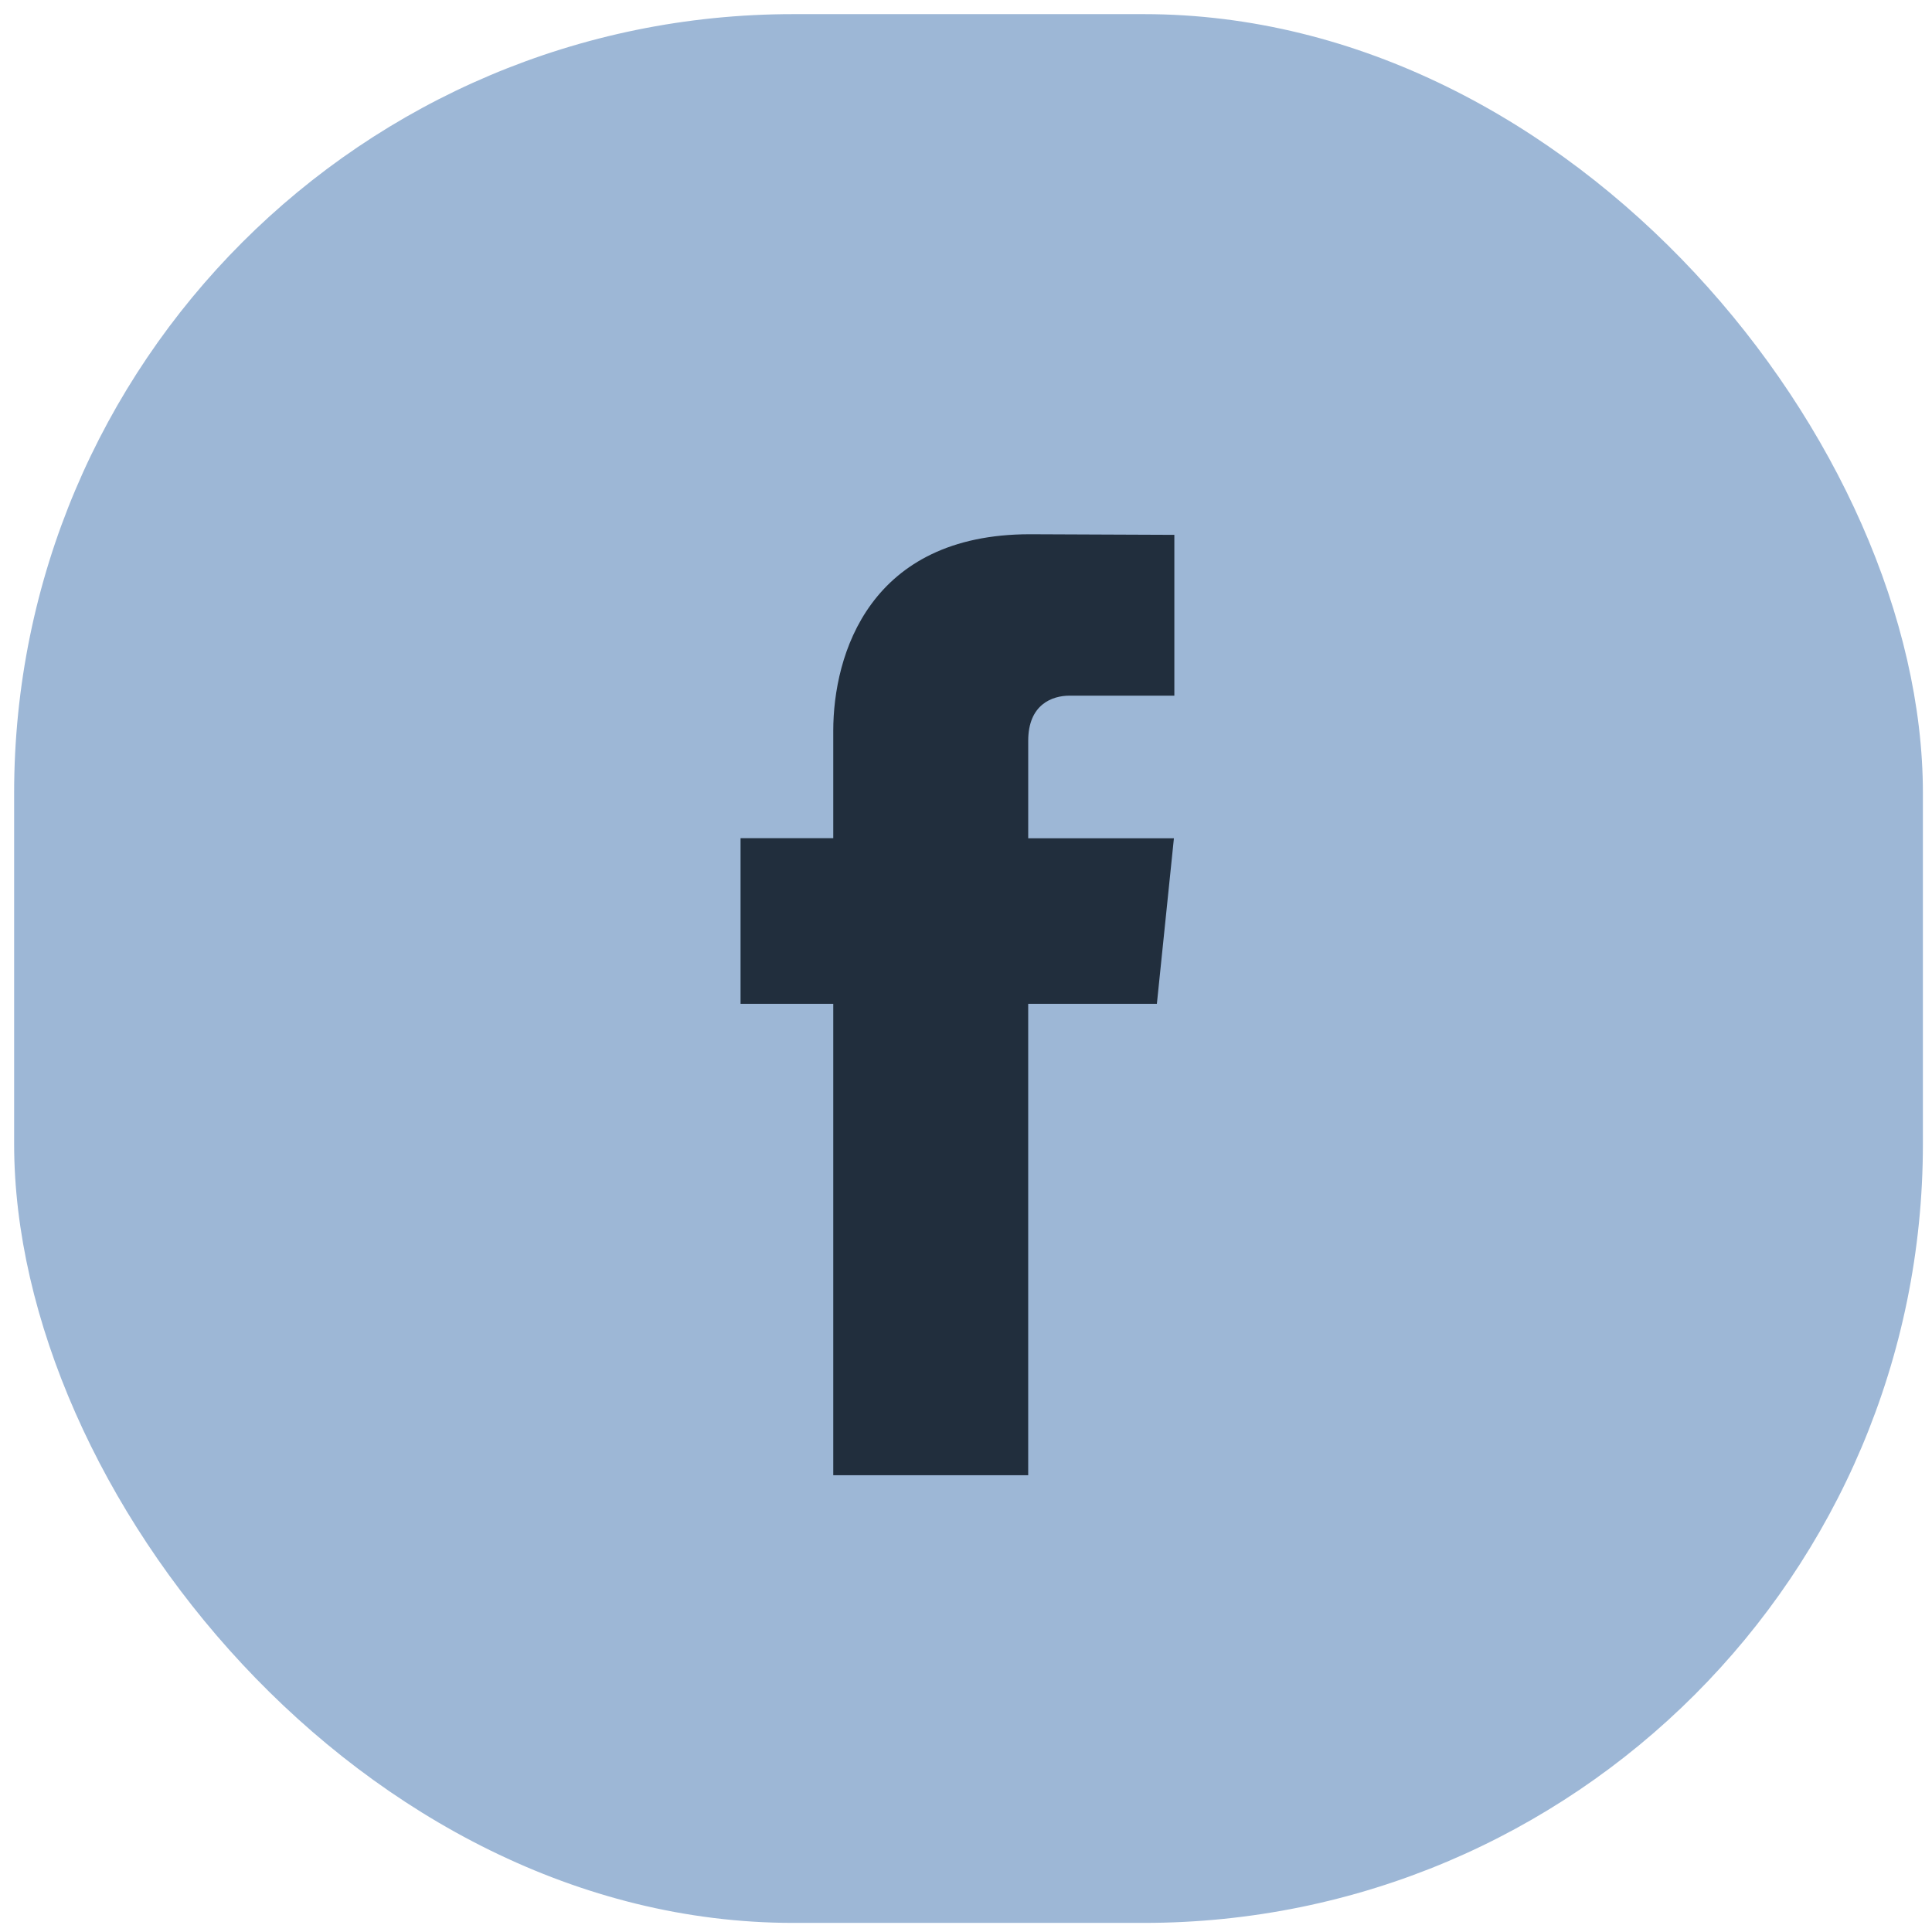 <svg width="124" height="124" viewBox="0 0 124 124" fill="none" xmlns="http://www.w3.org/2000/svg">
<rect x="0.907" y="0.907" width="122.509" height="122.509" rx="50" fill="#9DB7D6"/>
<path d="M74.251 64.427H65.992V94.682H53.48V64.427H47.53V53.795H53.48V46.914C53.48 41.994 55.818 34.289 66.104 34.289L75.372 34.328V44.649H68.647C67.544 44.649 65.993 45.2 65.993 47.547V53.804H75.344L74.251 64.427Z" fill="#212E3D"/>
</svg>

